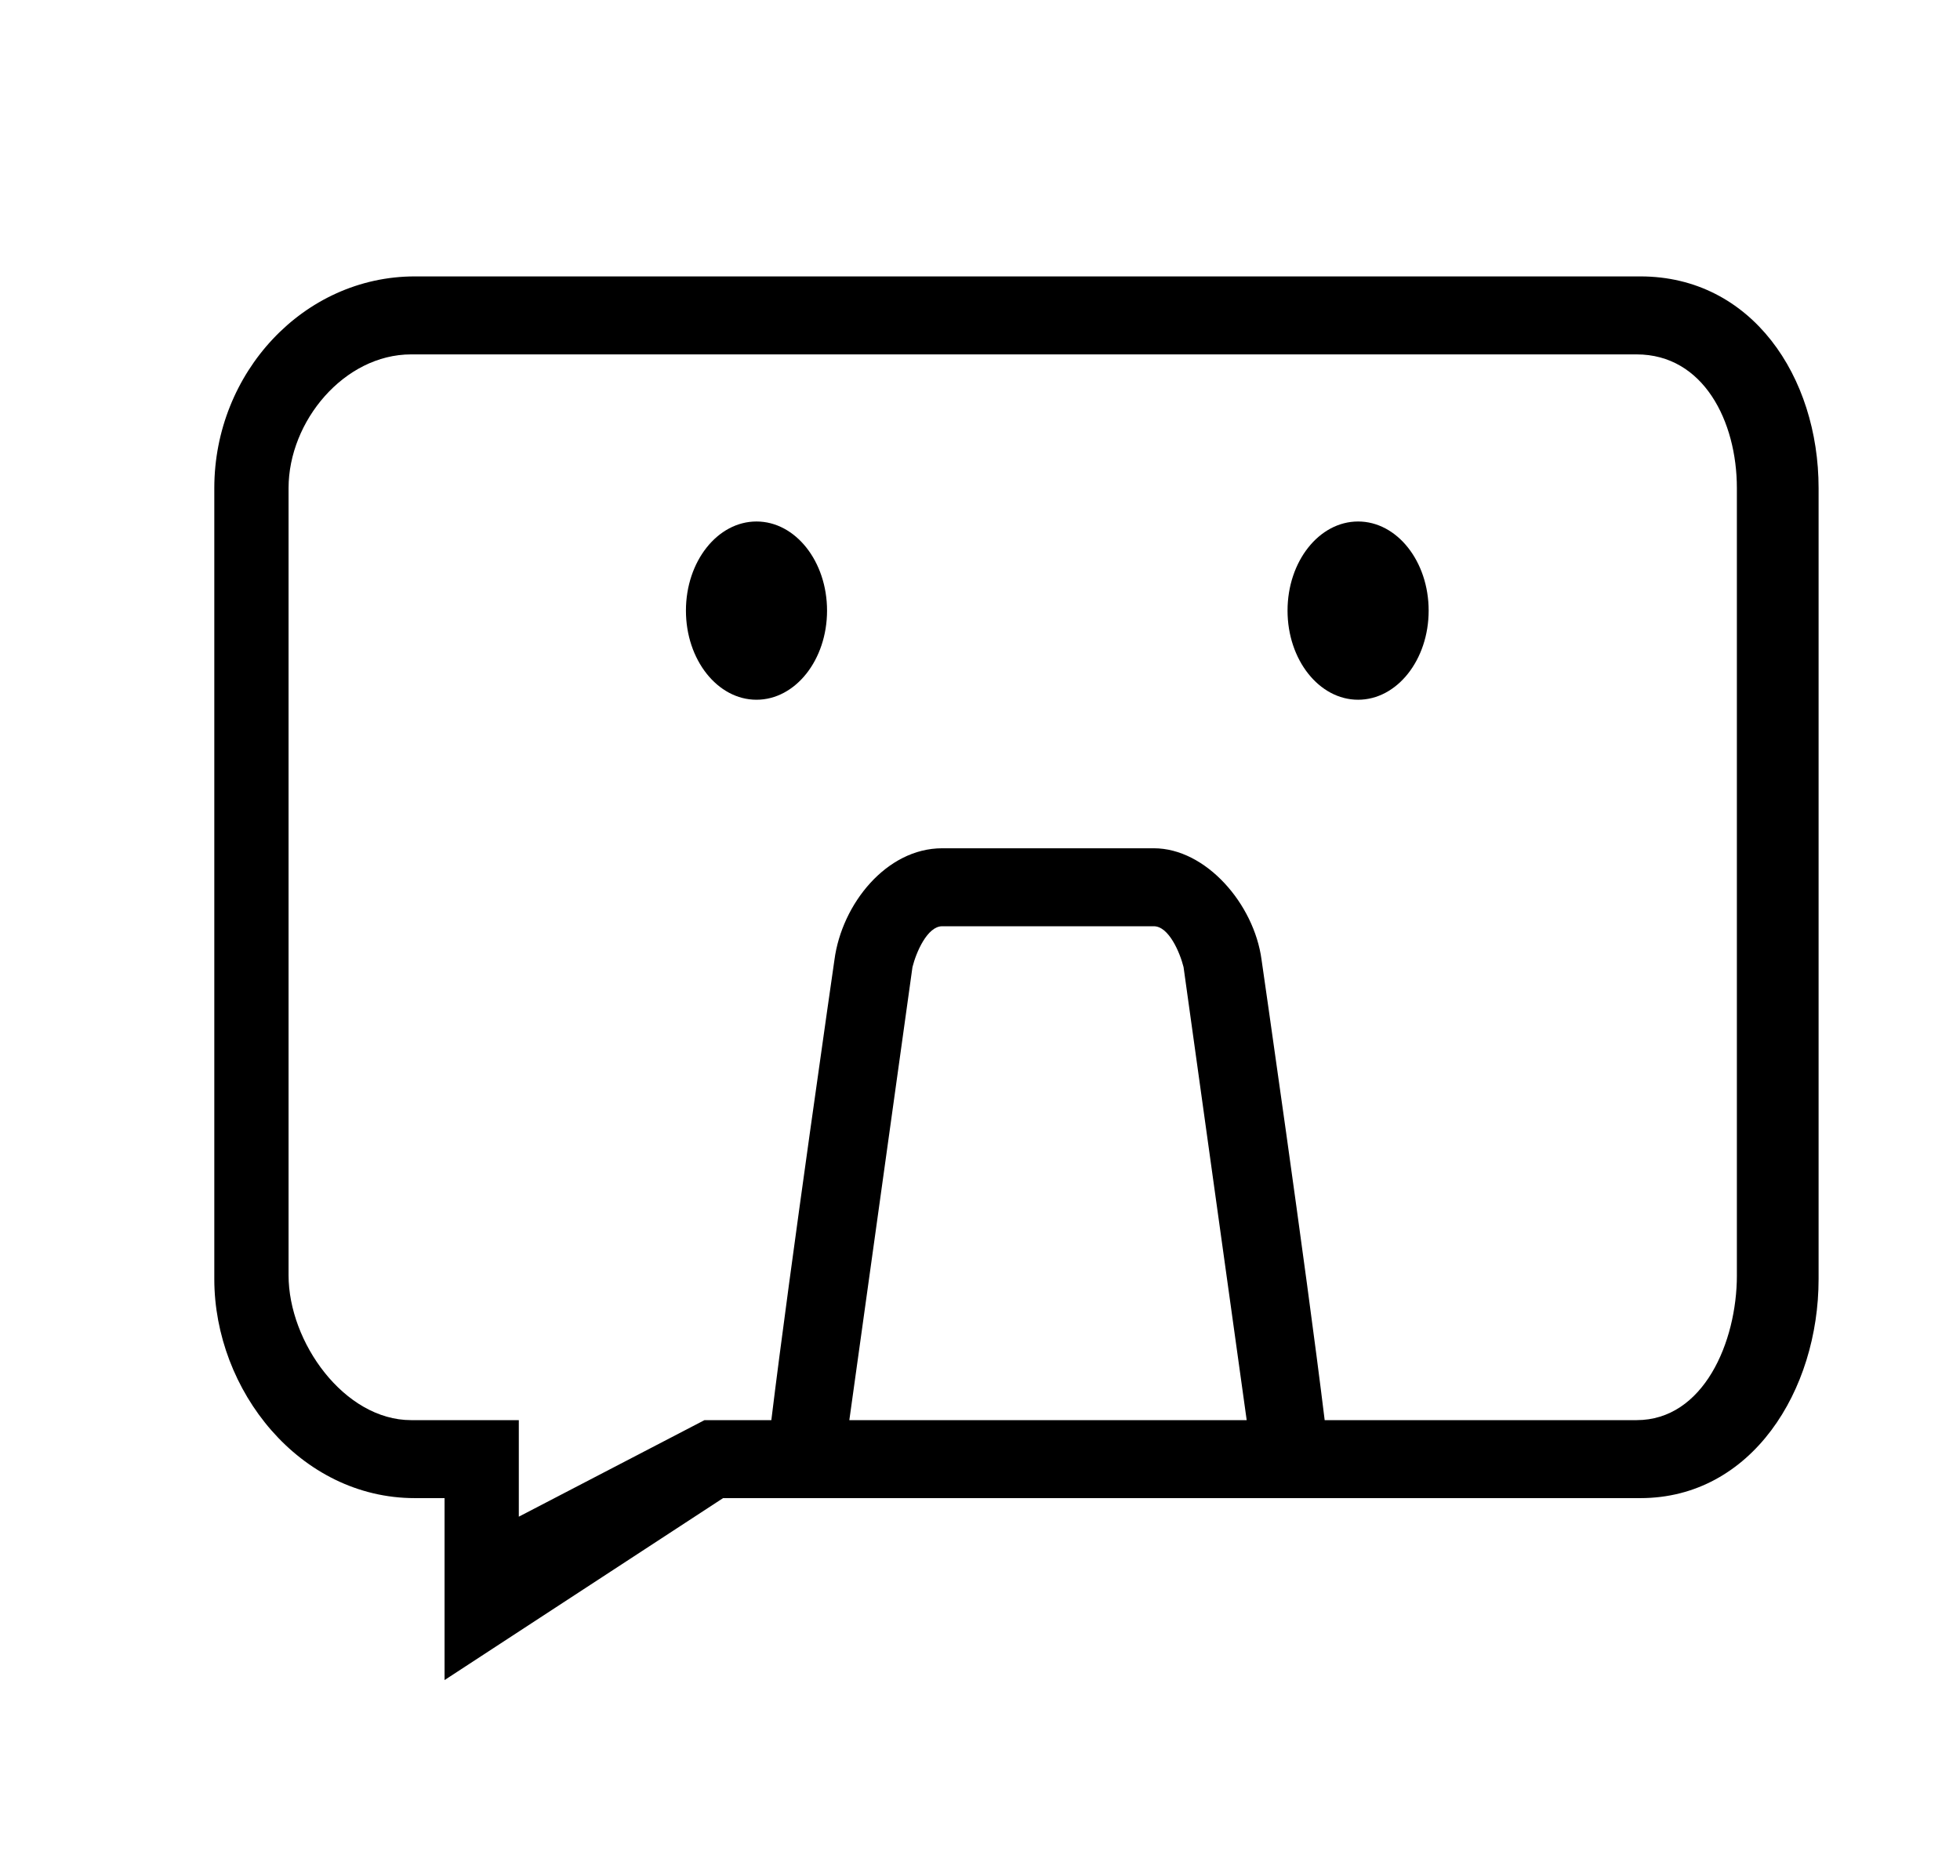<?xml version="1.0" standalone="no"?><!DOCTYPE svg PUBLIC "-//W3C//DTD SVG 1.1//EN" "http://www.w3.org/Graphics/SVG/1.1/DTD/svg11.dtd"><svg t="1572232978932" class="icon" viewBox="0 0 1070 1024" version="1.1" xmlns="http://www.w3.org/2000/svg" p-id="5221" xmlns:xlink="http://www.w3.org/1999/xlink" width="66.875" height="64"><defs><style type="text/css"></style></defs><path d="M702.892 333.365c0 26.873 17.245 48.656 38.519 48.656s38.519-21.785 38.519-48.656c0 0 0 0 0 0 0-26.873-17.245-48.656-38.519-48.656-21.275 0-38.519 21.785-38.519 48.656 0 0 0 0 0 0z" p-id="5222"></path><path d="M374.463 333.365c0 26.873 17.245 48.656 38.519 48.656s38.519-21.785 38.519-48.656c0 0 0 0 0 0 0-26.873-17.245-48.656-38.519-48.656-21.275 0-38.519 21.785-38.519 48.656 0 0 0 0 0 0z" p-id="5223"></path><path d="M895.489 150.905h-669.020c-60.82 0-109.477 52.709-109.477 115.558v431.823c0 60.82 46.628 119.614 109.477 119.614h16.219v99.34l152.049-99.34h500.752c60.82 0 97.313-58.794 97.313-119.614v-431.823c0-60.82-36.493-115.558-97.313-115.558zM463.666 775.323l34.464-247.335c2.027-8.109 8.109-22.301 16.219-22.301h115.558c8.109 0 14.192 14.192 16.219 22.301l34.464 247.335h-216.925zM948.199 696.258c0 36.493-18.245 79.066-54.738 79.066h-170.297c-10.137-83.12-34.464-251.39-34.464-251.39-4.055-30.41-30.41-60.82-58.794-60.82h-115.558c-30.41 0-54.738 30.41-58.794 60.82 0 0-24.327 168.268-34.464 251.39h-36.493l-101.366 52.709v-52.709h-58.794c-36.493 0-66.902-42.575-66.902-79.066v-429.794c0-36.493 30.41-72.983 66.902-72.983h669.020c36.493 0 54.738 36.493 54.738 72.983v429.794z" p-id="5224"></path></svg>